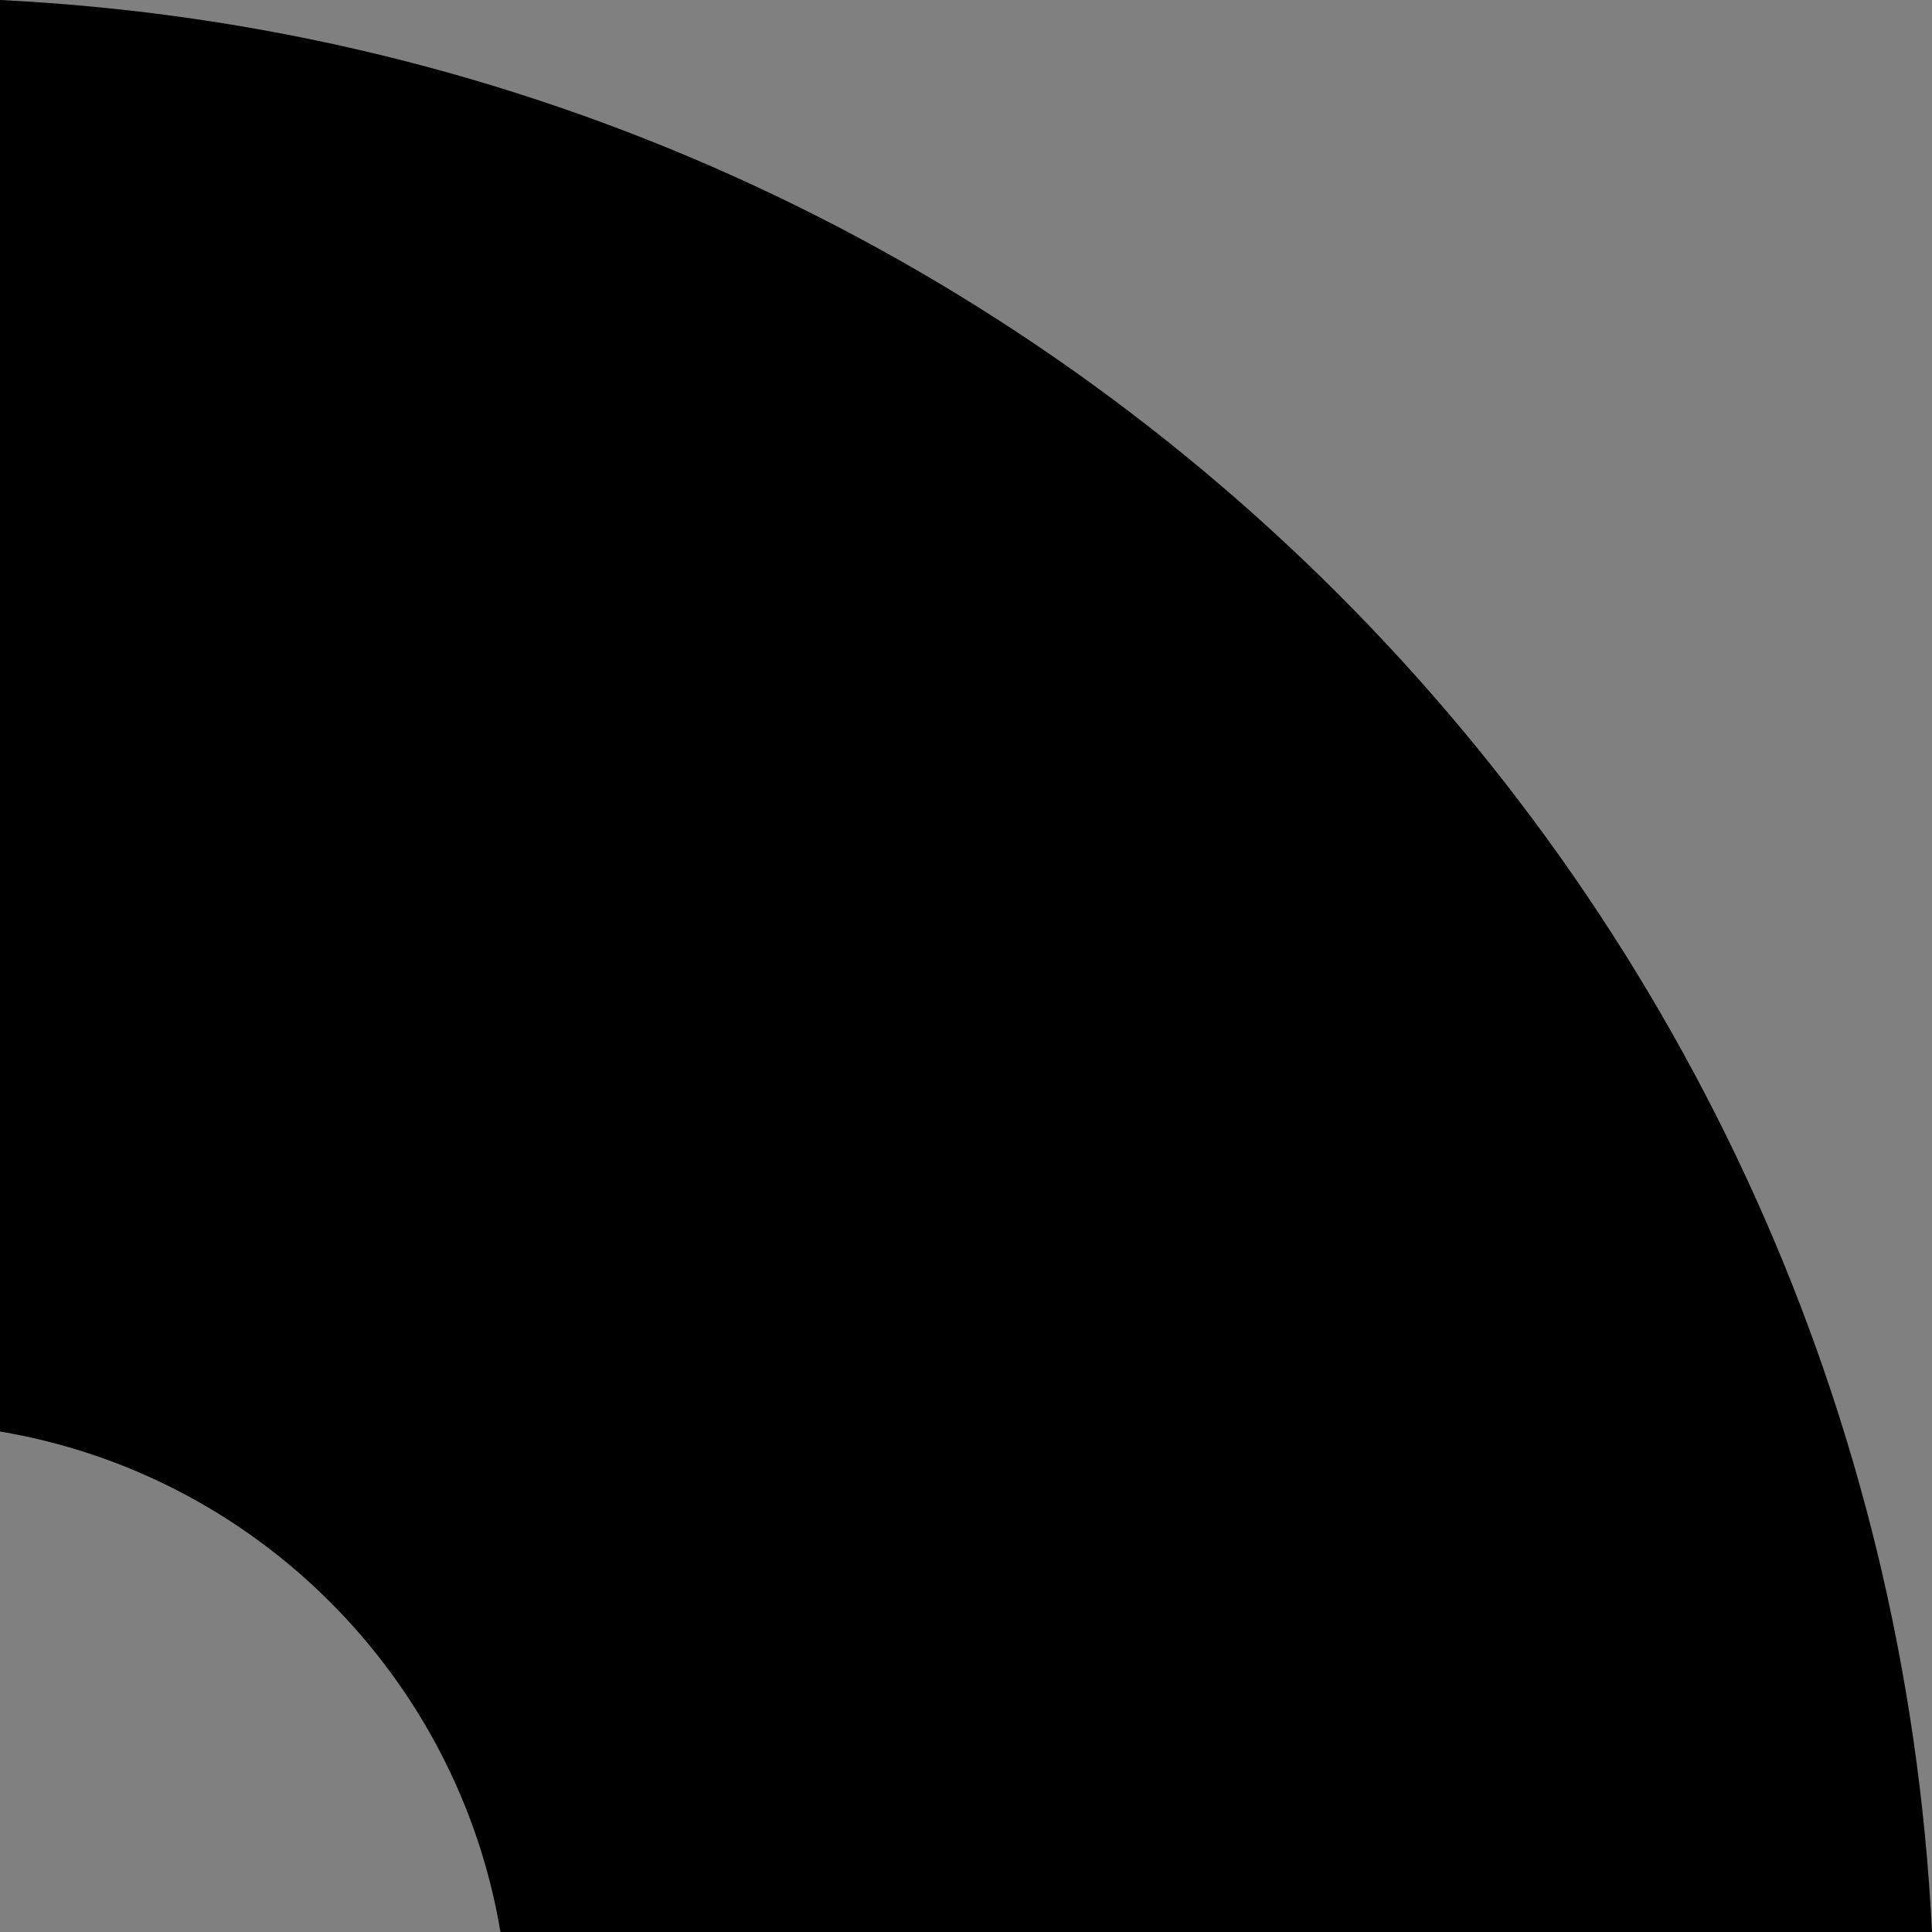 <?xml version="1.0" encoding="utf-8"?>
<!-- Generator: Adobe Illustrator 15.0.2, SVG Export Plug-In . SVG Version: 6.00 Build 0)  -->
<!DOCTYPE svg PUBLIC "-//W3C//DTD SVG 1.1//EN" "http://www.w3.org/Graphics/SVG/1.1/DTD/svg11.dtd">
<svg version="1.1" id="Ebene_1" xmlns="http://www.w3.org/2000/svg" xmlns:xlink="http://www.w3.org/1999/xlink" x="0px" y="0px"
	 width="141.732px" height="141.732px" viewBox="0 0 141.732 141.732" enable-background="new 0 0 141.732 141.732"
	 xml:space="preserve">
<rect x="0" y="0" width="141.732" height="141.732" fill="#808080" stroke="none"/>
<g>
	<g>
		<g>
			<path fill="#FFFFFF" d="M141.732,283.465c0.013,0,0.026,0,0.04,0h-0.08C141.706,283.465,141.719,283.465,141.732,283.465z"/>
		</g>
	</g>
</g>
<g>
	<g>
		<g>
			<path fill="#FFFFFF" d="M283.465,141.732c0-0.013,0-0.026,0-0.039v0.077C283.465,141.758,283.465,141.745,283.465,141.732z"/>
		</g>
	</g>
</g>
<g>
	<g>
		<path d="M0,0v105.016c18.762,3.15,33.566,17.953,36.715,36.717h105.017C137.962,65.174,76.56,3.77,0,0z"/>
	</g>
</g>
</svg>
